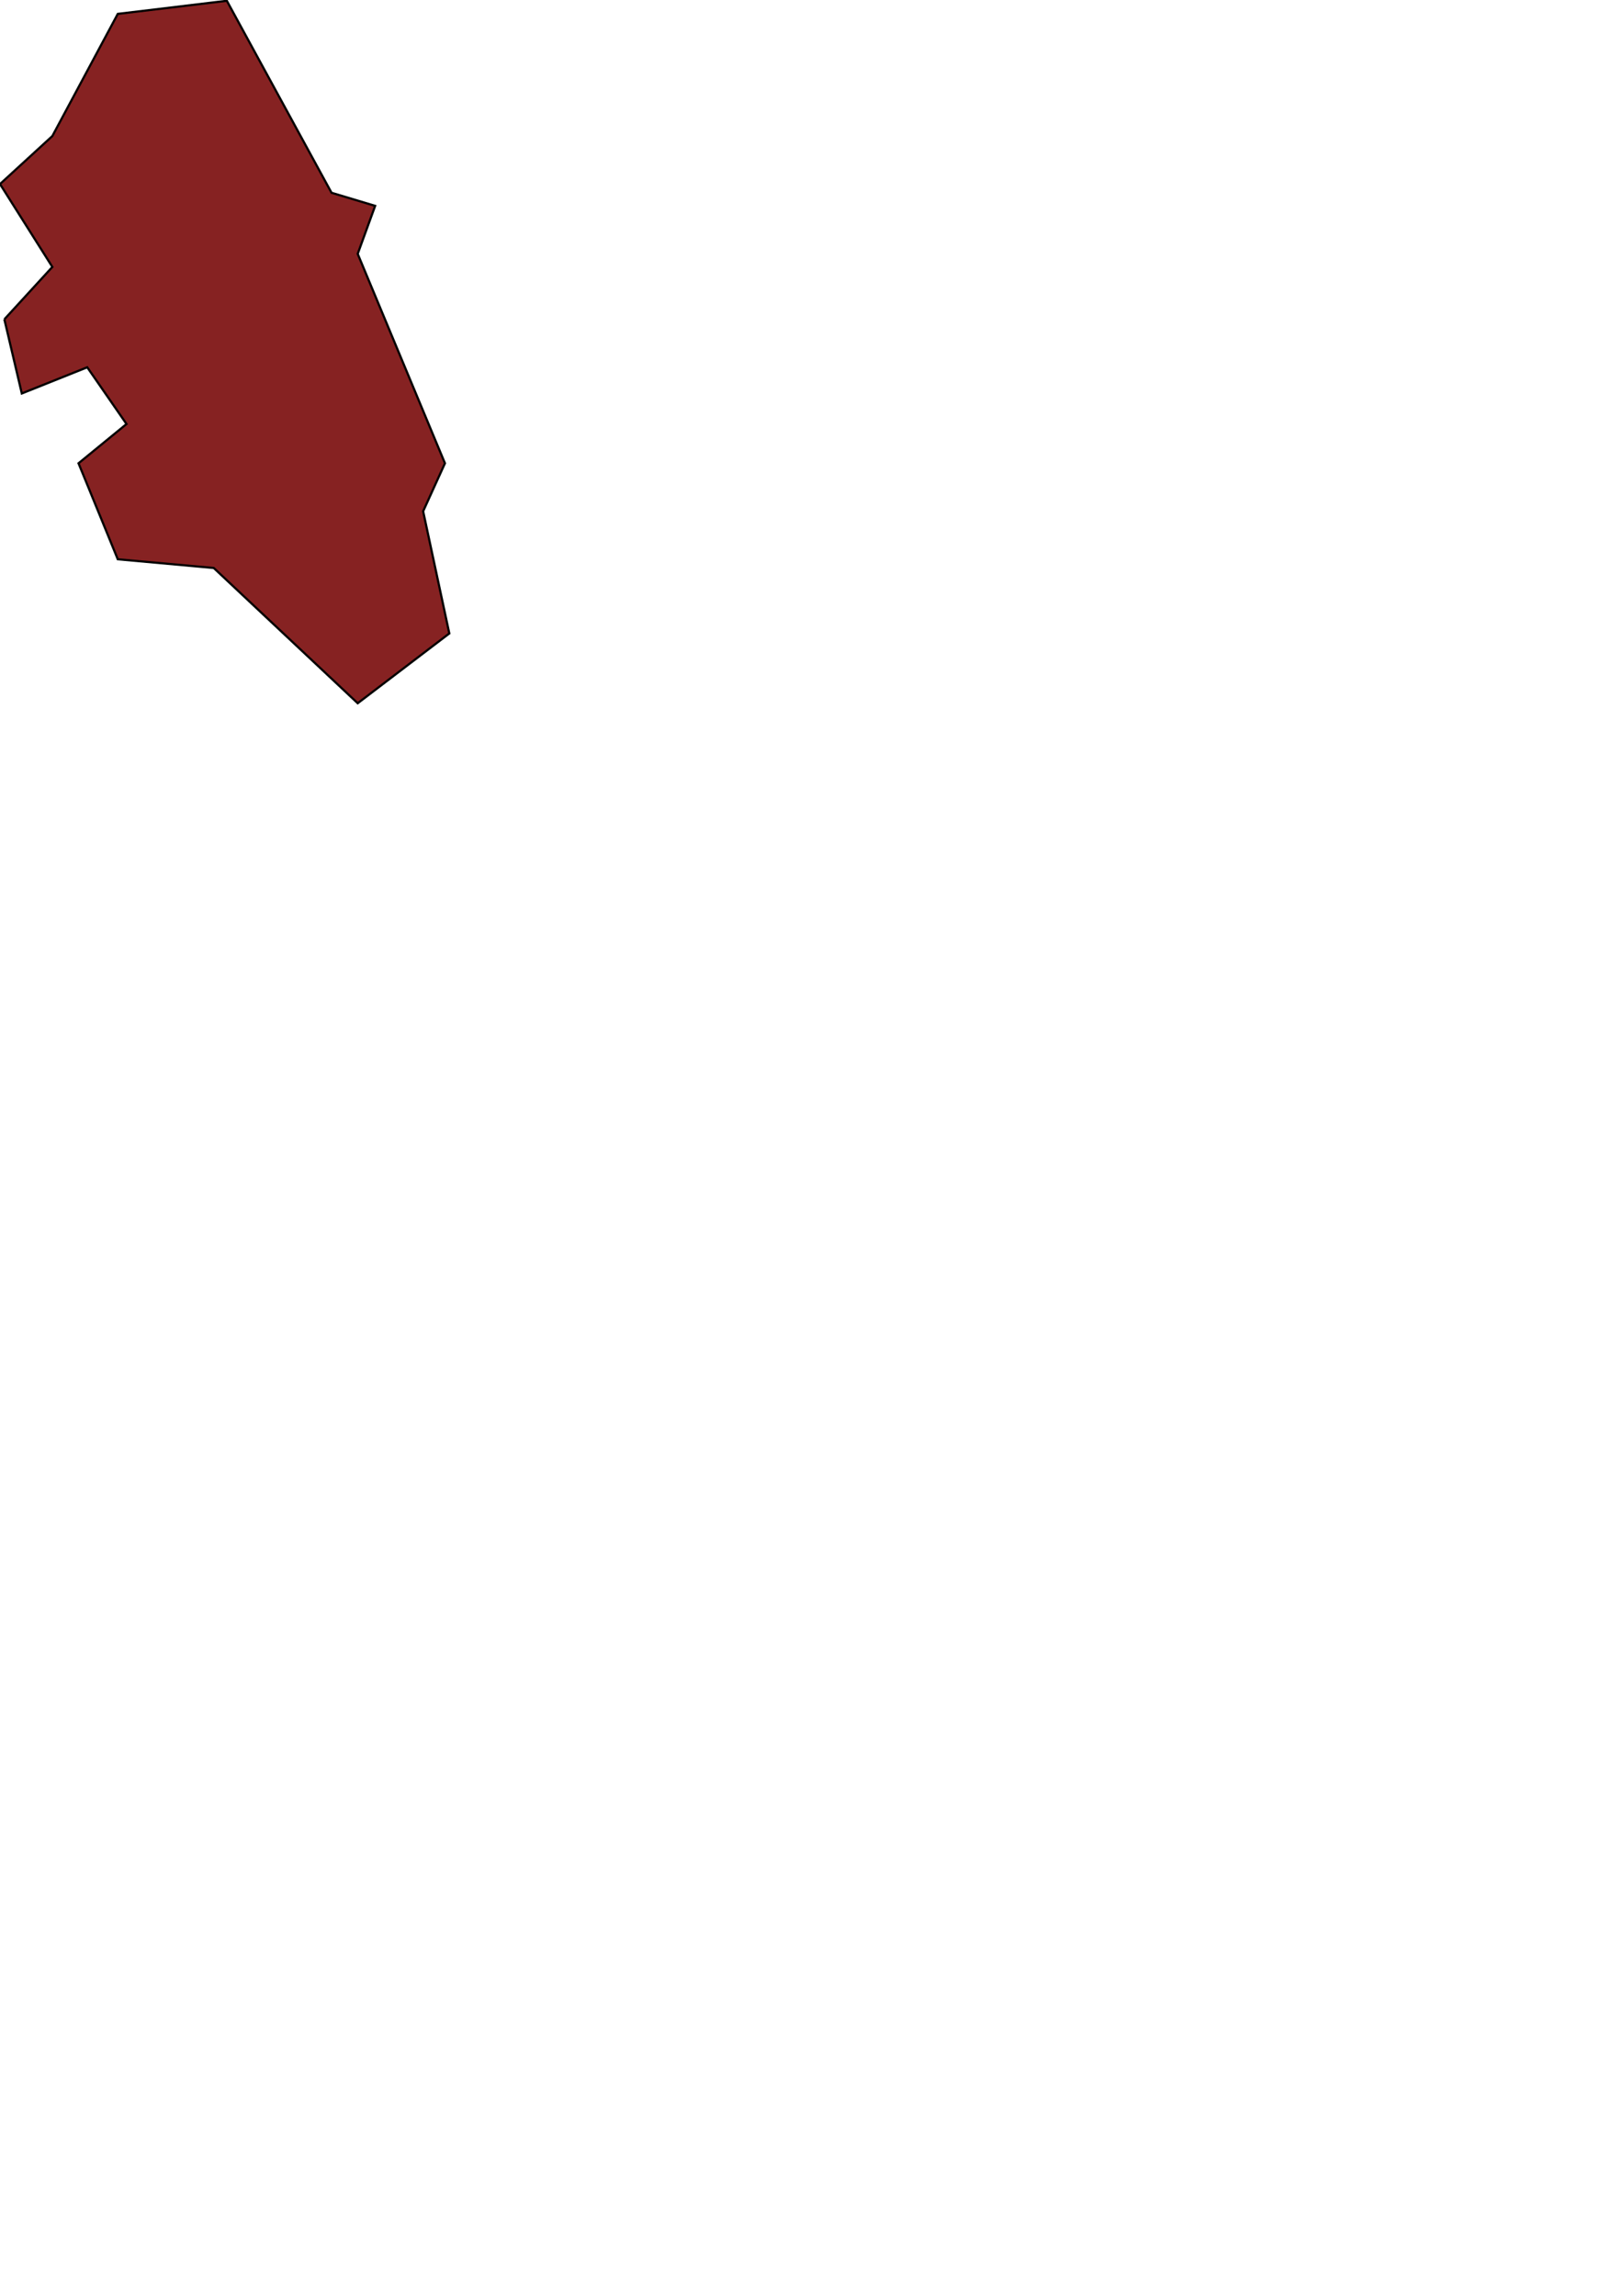 <?xml version="1.0" encoding="UTF-8" standalone="no"?>
<!-- Created with Inkscape (http://www.inkscape.org/) -->

<svg
   xmlns:dc="http://purl.org/dc/elements/1.1/"
   xmlns:cc="http://creativecommons.org/ns#"
   xmlns:rdf="http://www.w3.org/1999/02/22-rdf-syntax-ns#"
   xmlns:svg="http://www.w3.org/2000/svg"
   xmlns="http://www.w3.org/2000/svg"
   xmlns:sodipodi="http://sodipodi.sourceforge.net/DTD/sodipodi-0.dtd"
   xmlns:inkscape="http://www.inkscape.org/namespaces/inkscape"
   width="744.094"
   height="1052.362"
   id="svg2"
   version="1.1"
   inkscape:version="0.48.4 r9939"
   sodipodi:docname="gicumbi.svg">
  <defs
     id="defs4">
    <inkscape:path-effect
       effect="spiro"
       id="path-effect2987"
       is_visible="true" />
  </defs>
  <sodipodi:namedview
     id="base"
     pagecolor="#ffffff"
     bordercolor="#666666"
     borderopacity="1.0"
     inkscape:pageopacity="0.0"
     inkscape:pageshadow="2"
     inkscape:zoom="0.5"
     inkscape:cx="375"
     inkscape:cy="600"
     inkscape:document-units="px"
     inkscape:current-layer="layer1"
     showgrid="false"
     inkscape:window-width="849"
     inkscape:window-height="703"
     inkscape:window-x="7"
     inkscape:window-y="85"
     inkscape:window-maximized="0" />
  <g
     inkscape:label="Layer 1"
     inkscape:groupmode="layer"
     id="layer1">
    <path
       style="fill:#730000;fill-opacity:0.867;stroke:#000000;stroke-width:1px;stroke-linecap:butt;stroke-linejoin:miter;stroke-opacity:1"
       d="m 2,146.362 22,-24 -24,-38 24,-22 30,-56 50,-6 48,88 20,6 -8,22 40,96 -10,22 12,56 -42,32 -66,-62 -44,-4 -18,-44 22,-18 -18,-26 -30,12 -8,-34"
       id="path2985"
       inkscape:path-effect="#path-effect2987"
       inkscape:original-d="m 2,146.36218 22,-24 -24,-38 24,-22 30,-56 50,-6 48,88 20,6 -8,22 40,96 -10,22 12,56 -42,32 -66,-62 -44,-4 -18,-44 22,-18 -18,-26 -30,12 z"
       inkscape:connector-curvature="0" />
  </g>
</svg>
